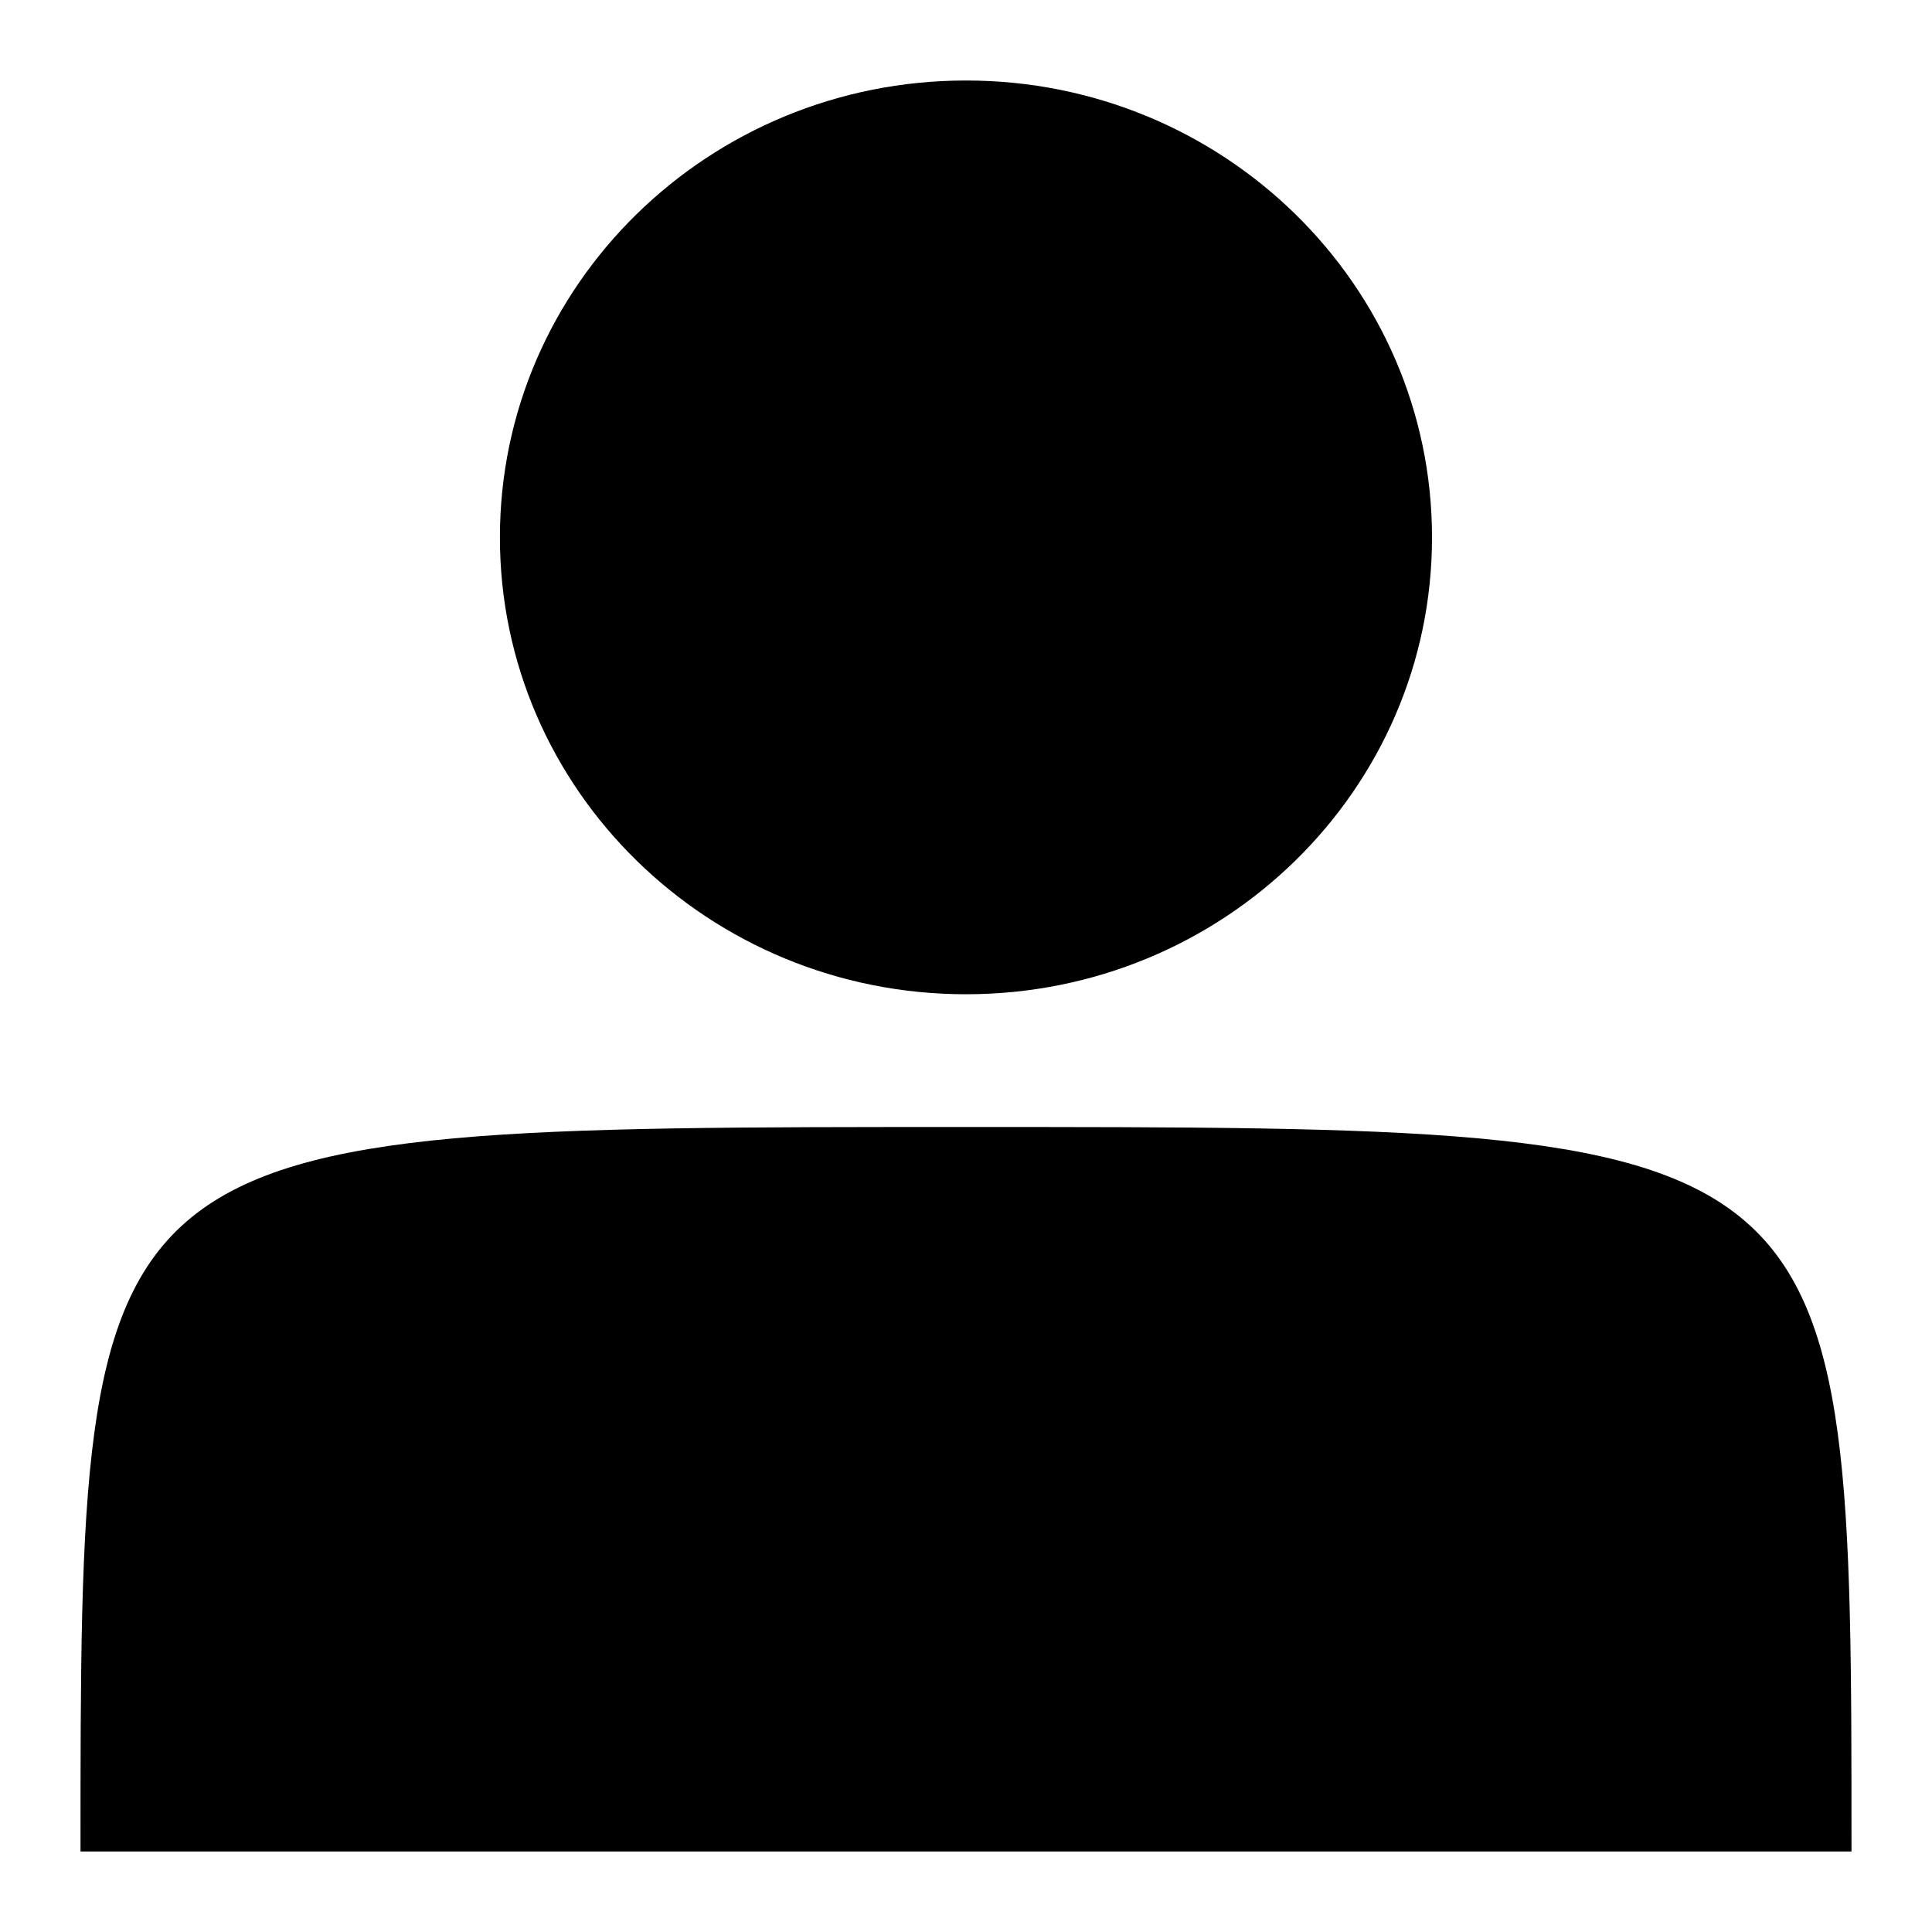 <svg width="24" height="24" viewBox="0 0 24 24" fill="none" xmlns="http://www.w3.org/2000/svg">
<path d="M23 23H1C1 14 1 14 12 14C23 14 23 14 23 23Z" fill="currentColor"/>
<path d="M17.789 6.676C17.789 9.81 15.197 12.351 12 12.351C8.803 12.351 6.21 9.81 6.21 6.676C6.21 3.541 8.803 1 12 1C15.197 1 17.789 3.541 17.789 6.676Z" fill="currentColor"/>
</svg>
